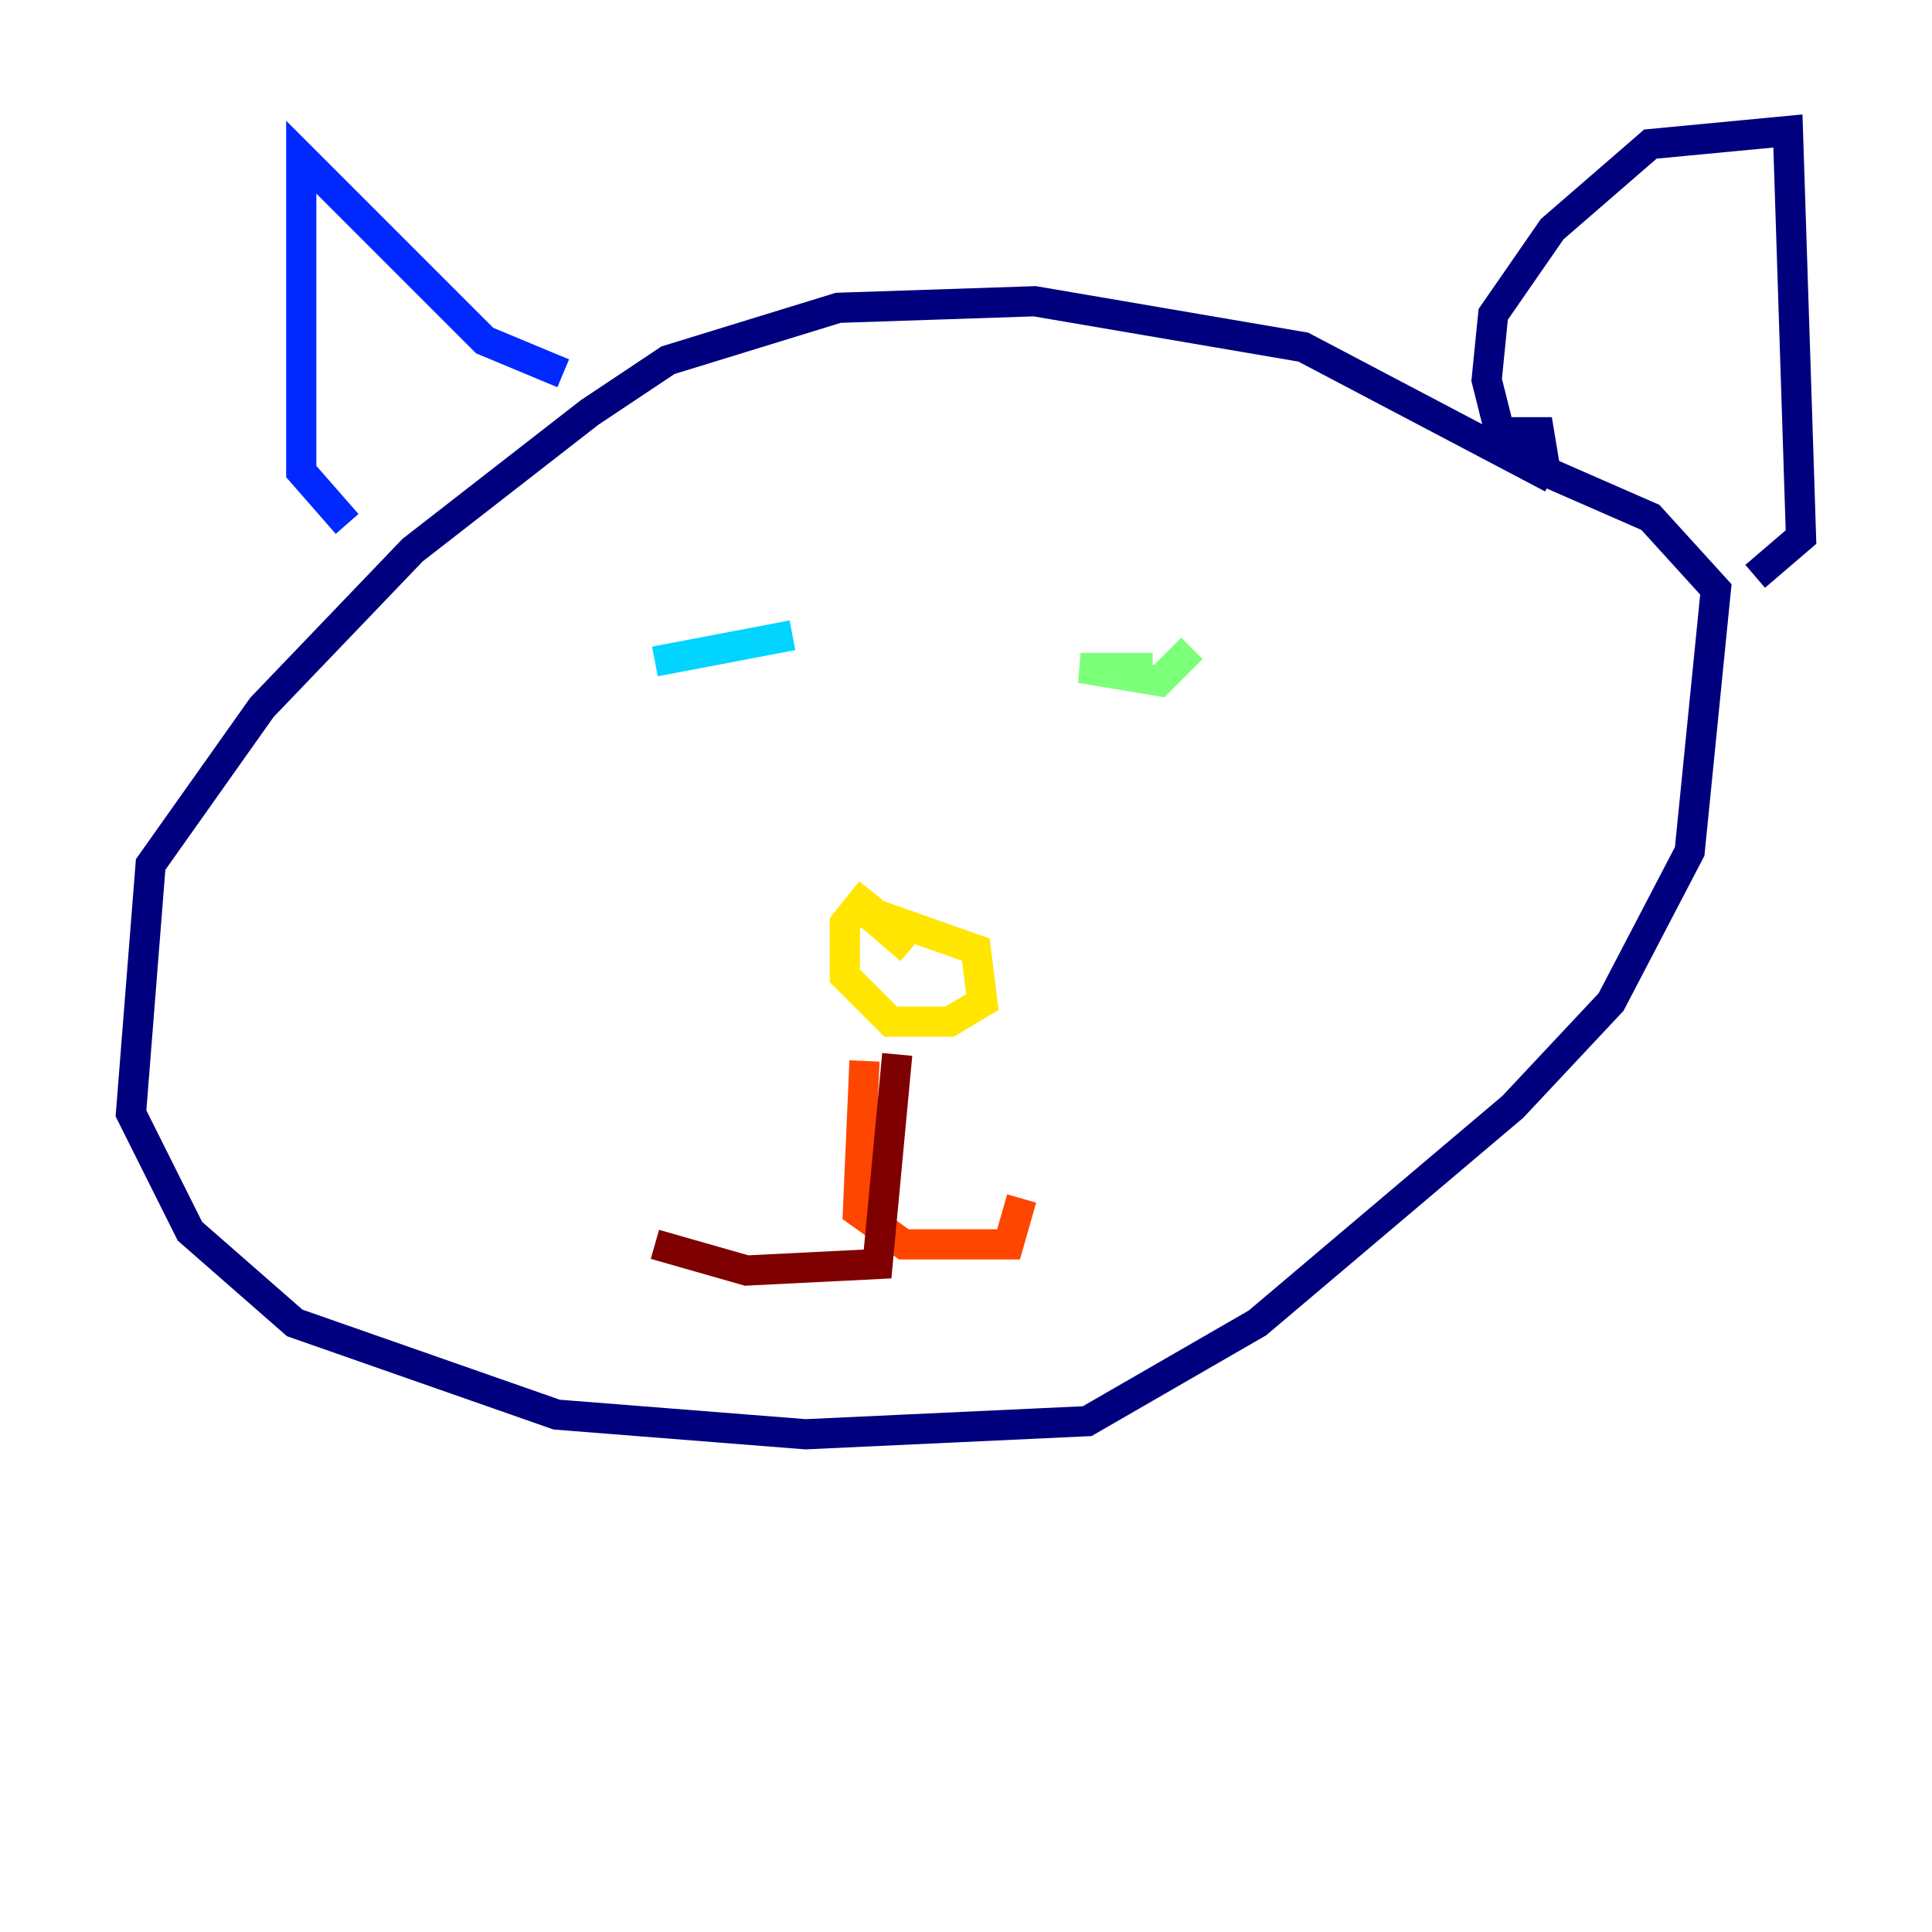 <?xml version="1.0" encoding="utf-8" ?>
<svg baseProfile="tiny" height="128" version="1.2" viewBox="0,0,128,128" width="128" xmlns="http://www.w3.org/2000/svg" xmlns:ev="http://www.w3.org/2001/xml-events" xmlns:xlink="http://www.w3.org/1999/xlink"><defs /><polyline fill="none" points="102.834,31.675 86.346,22.997 68.556,19.959 55.539,20.393 44.258,23.864 39.051,27.336 27.336,36.447 17.356,46.861 9.98,57.275 8.678,73.763 12.583,81.573 19.525,87.647 36.881,93.722 53.37,95.024 72.027,94.156 83.308,87.647 100.231,73.329 106.739,66.386 111.946,56.407 113.681,39.051 109.342,34.278 102.4,31.241 101.966,28.637 99.363,28.637 98.495,25.166 98.929,20.827 102.834,15.186 109.342,9.546 118.454,8.678 119.322,35.58 116.285,38.183" stroke="#00007f" stroke-width="2" /><polyline fill="none" points="22.997,34.712 19.959,31.241 19.959,10.414 32.108,22.563 37.315,24.732" stroke="#0028ff" stroke-width="2" /><polyline fill="none" points="52.502,42.088 43.39,43.824" stroke="#00d4ff" stroke-width="2" /><polyline fill="none" points="78.969,42.956 76.8,45.125 71.593,44.258 76.366,44.258" stroke="#7cff79" stroke-width="2" /><polyline fill="none" points="57.709,59.01 55.973,61.18 55.973,64.651 59.01,67.688 62.915,67.688 65.085,66.386 64.651,62.915 57.275,60.312 60.312,62.915" stroke="#ffe500" stroke-width="2" /><polyline fill="none" points="57.275,70.291 56.841,80.271 59.878,82.441 66.82,82.441 67.688,79.403" stroke="#ff4600" stroke-width="2" /><polyline fill="none" points="59.444,69.858 58.142,83.742 49.464,84.176 43.39,82.441" stroke="#7f0000" stroke-width="2" /></svg>